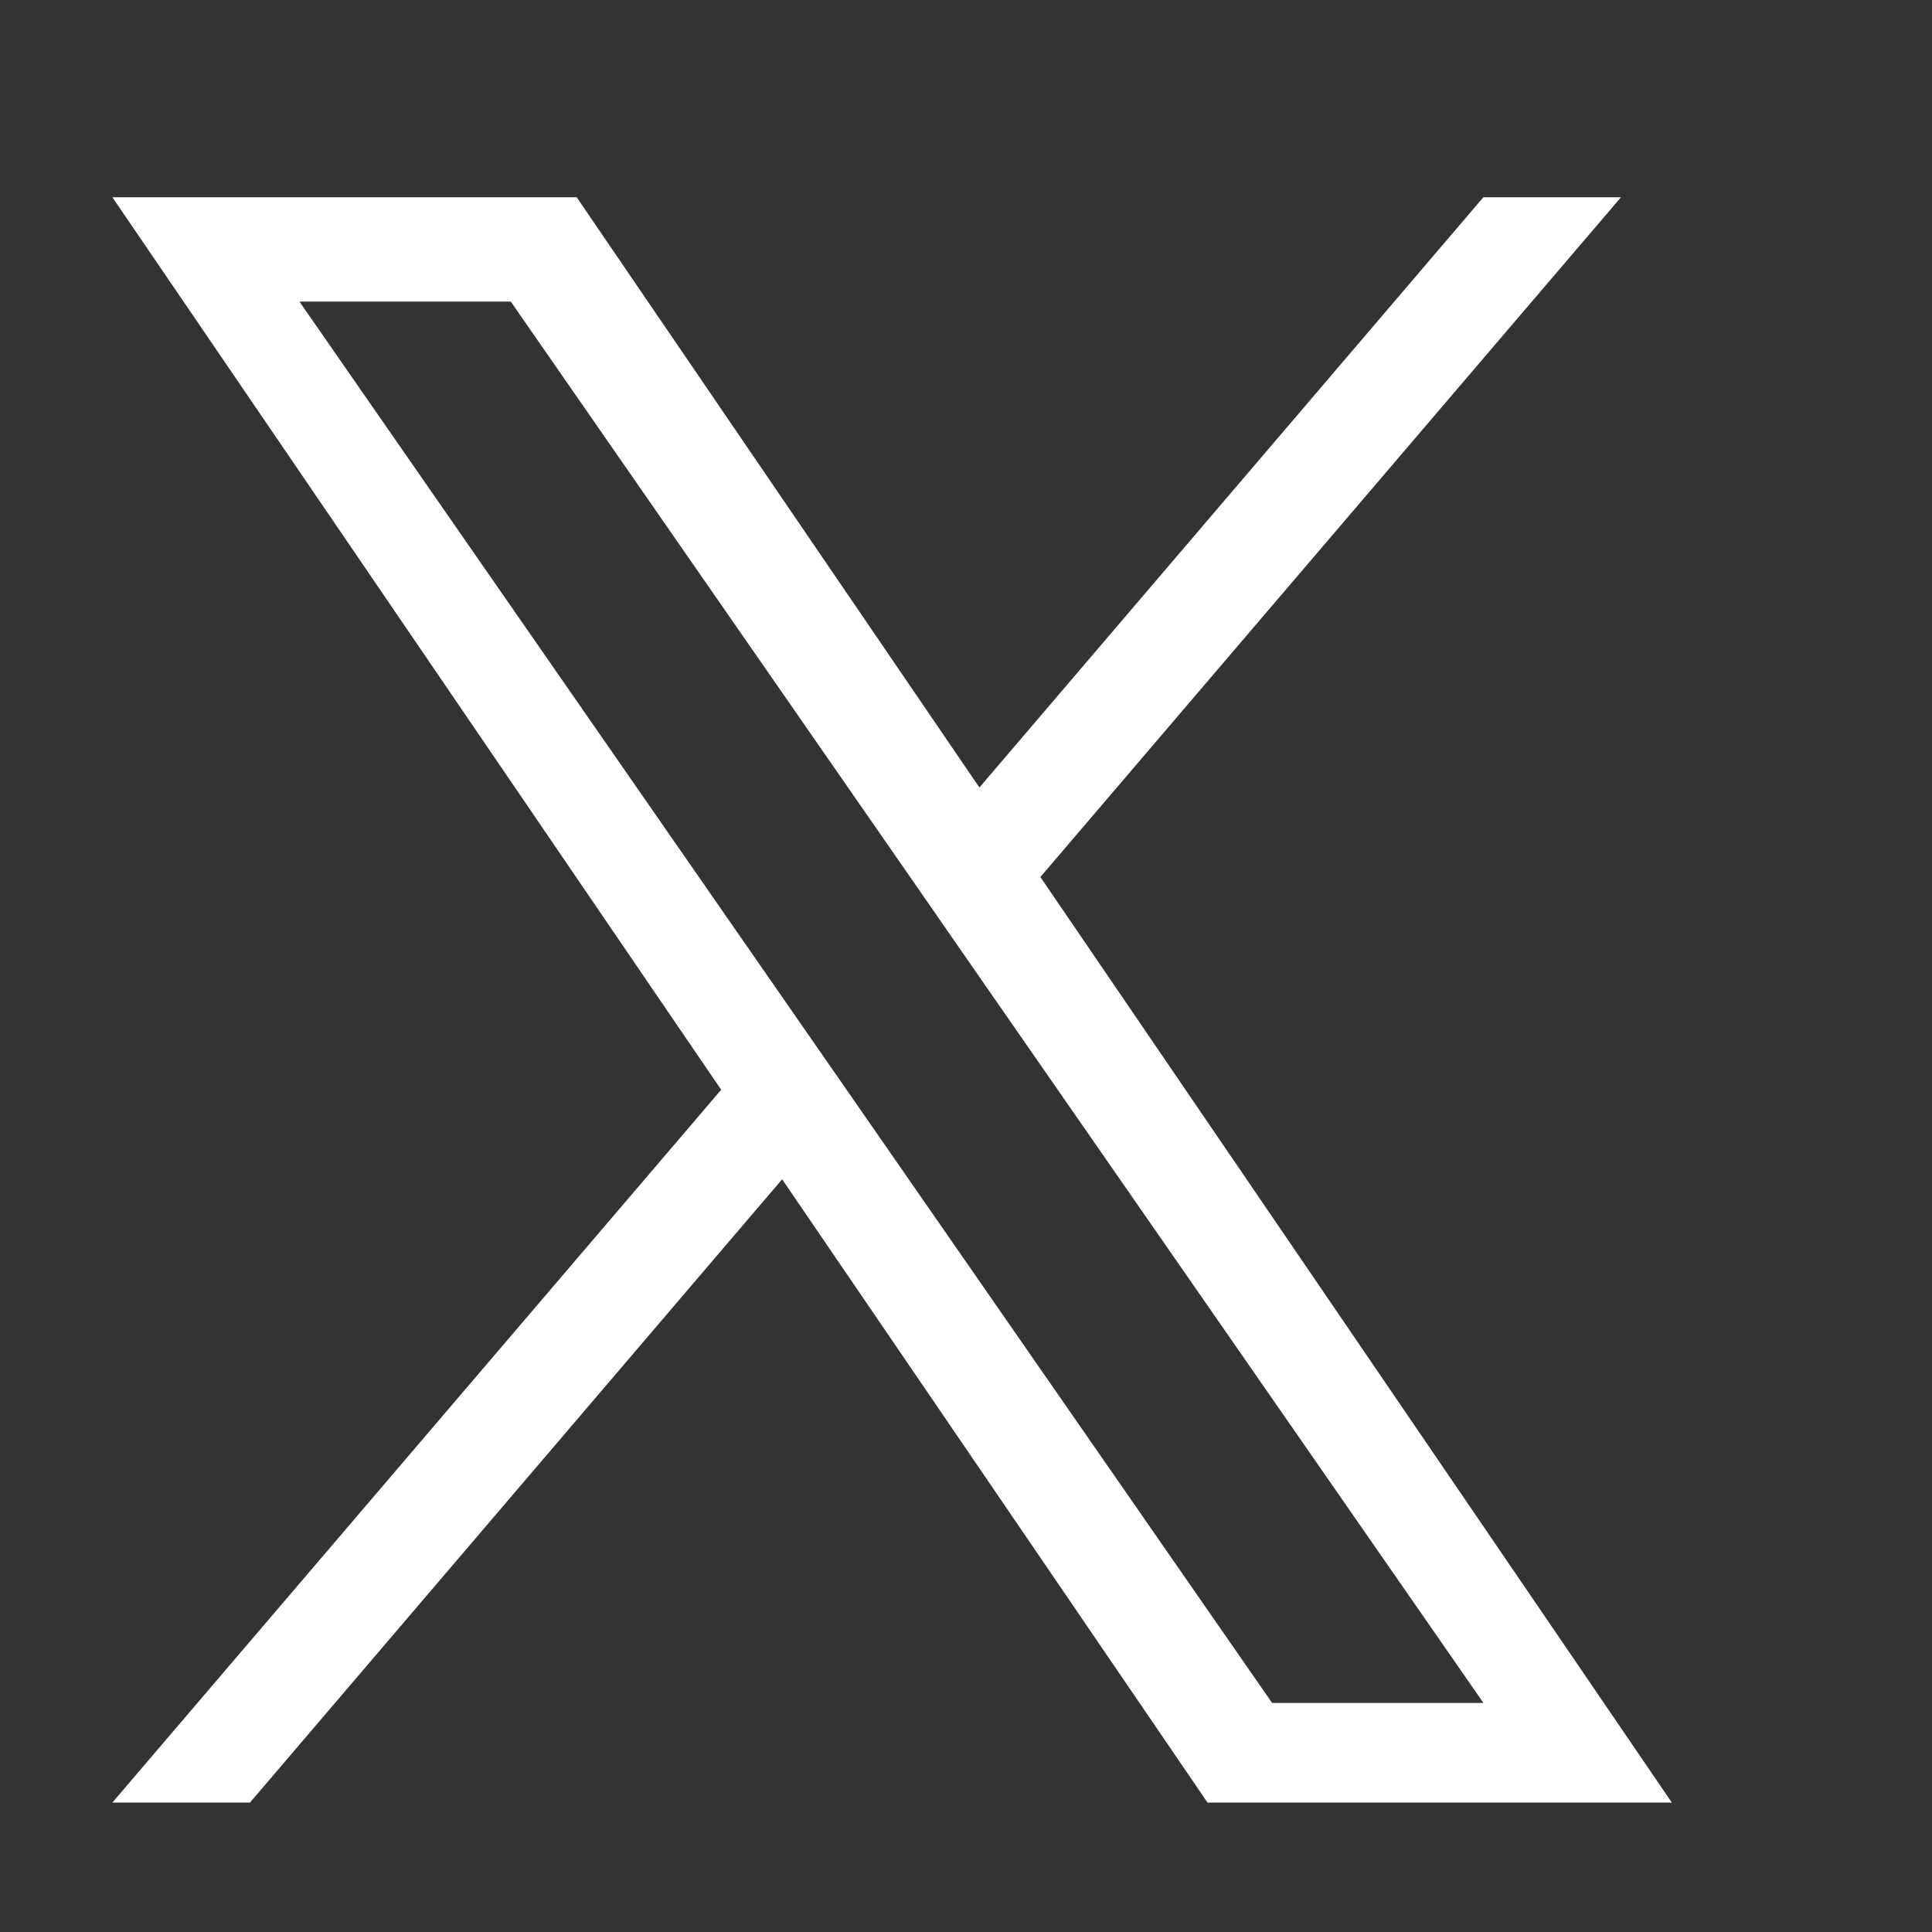 <svg width="18" height="18" viewBox="0 0 18 18" fill="none" xmlns="http://www.w3.org/2000/svg">
<rect x="0" y="0" width="18" height="18" fill="#333333" stroke="none"/>
<path d="M9.693 8.171L15.102 1.838H13.82L9.125 7.337L5.373 1.838H1.047L6.719 10.153L1.047 16.794H2.329L7.287 10.987L11.25 16.794H15.576L9.693 8.171ZM7.938 10.226L7.363 9.398L2.79 2.81H4.759L8.449 8.127L9.023 8.955L13.821 15.866H11.852L7.938 10.226Z" fill="white"/>
</svg>
